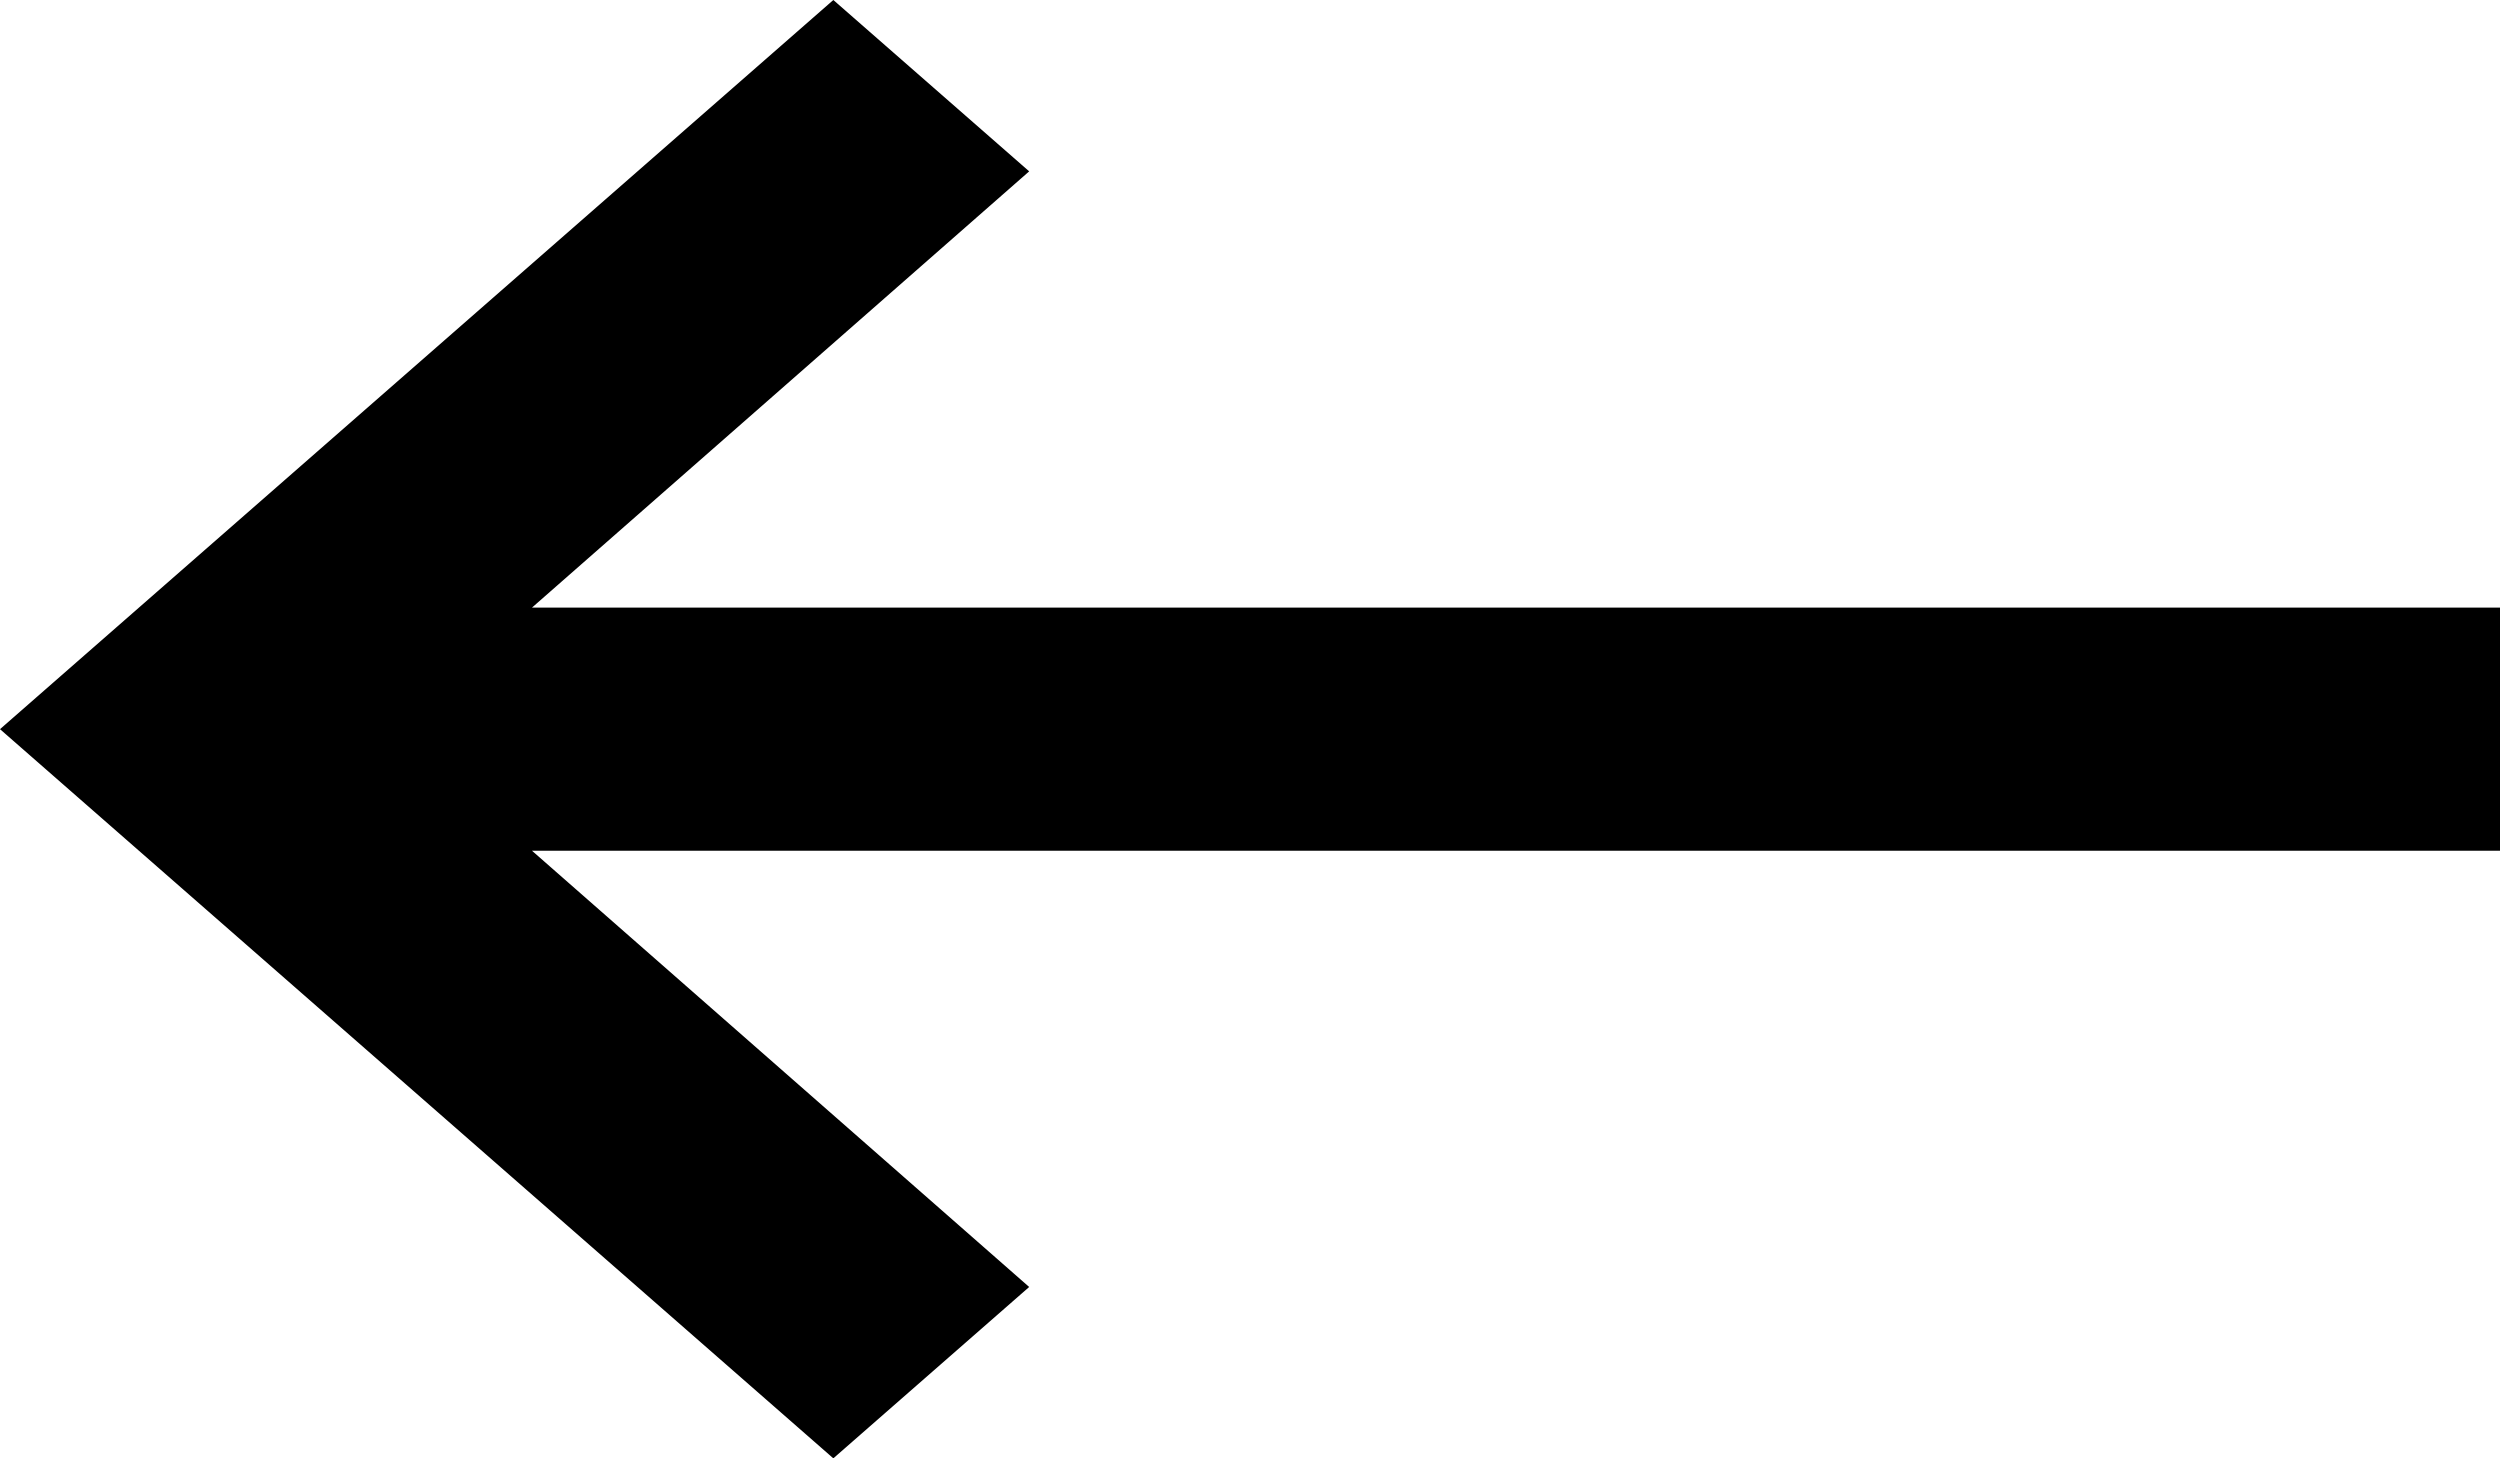 <svg width="24" height="14" viewBox="0 0 24 14" fill="none" xmlns="http://www.w3.org/2000/svg">
<path d="M24 5.833H5.107L9.88 1.645L8 0L0 7L8 14L9.88 12.355L5.107 8.167H24V5.833Z" fill="black"/>
</svg>
